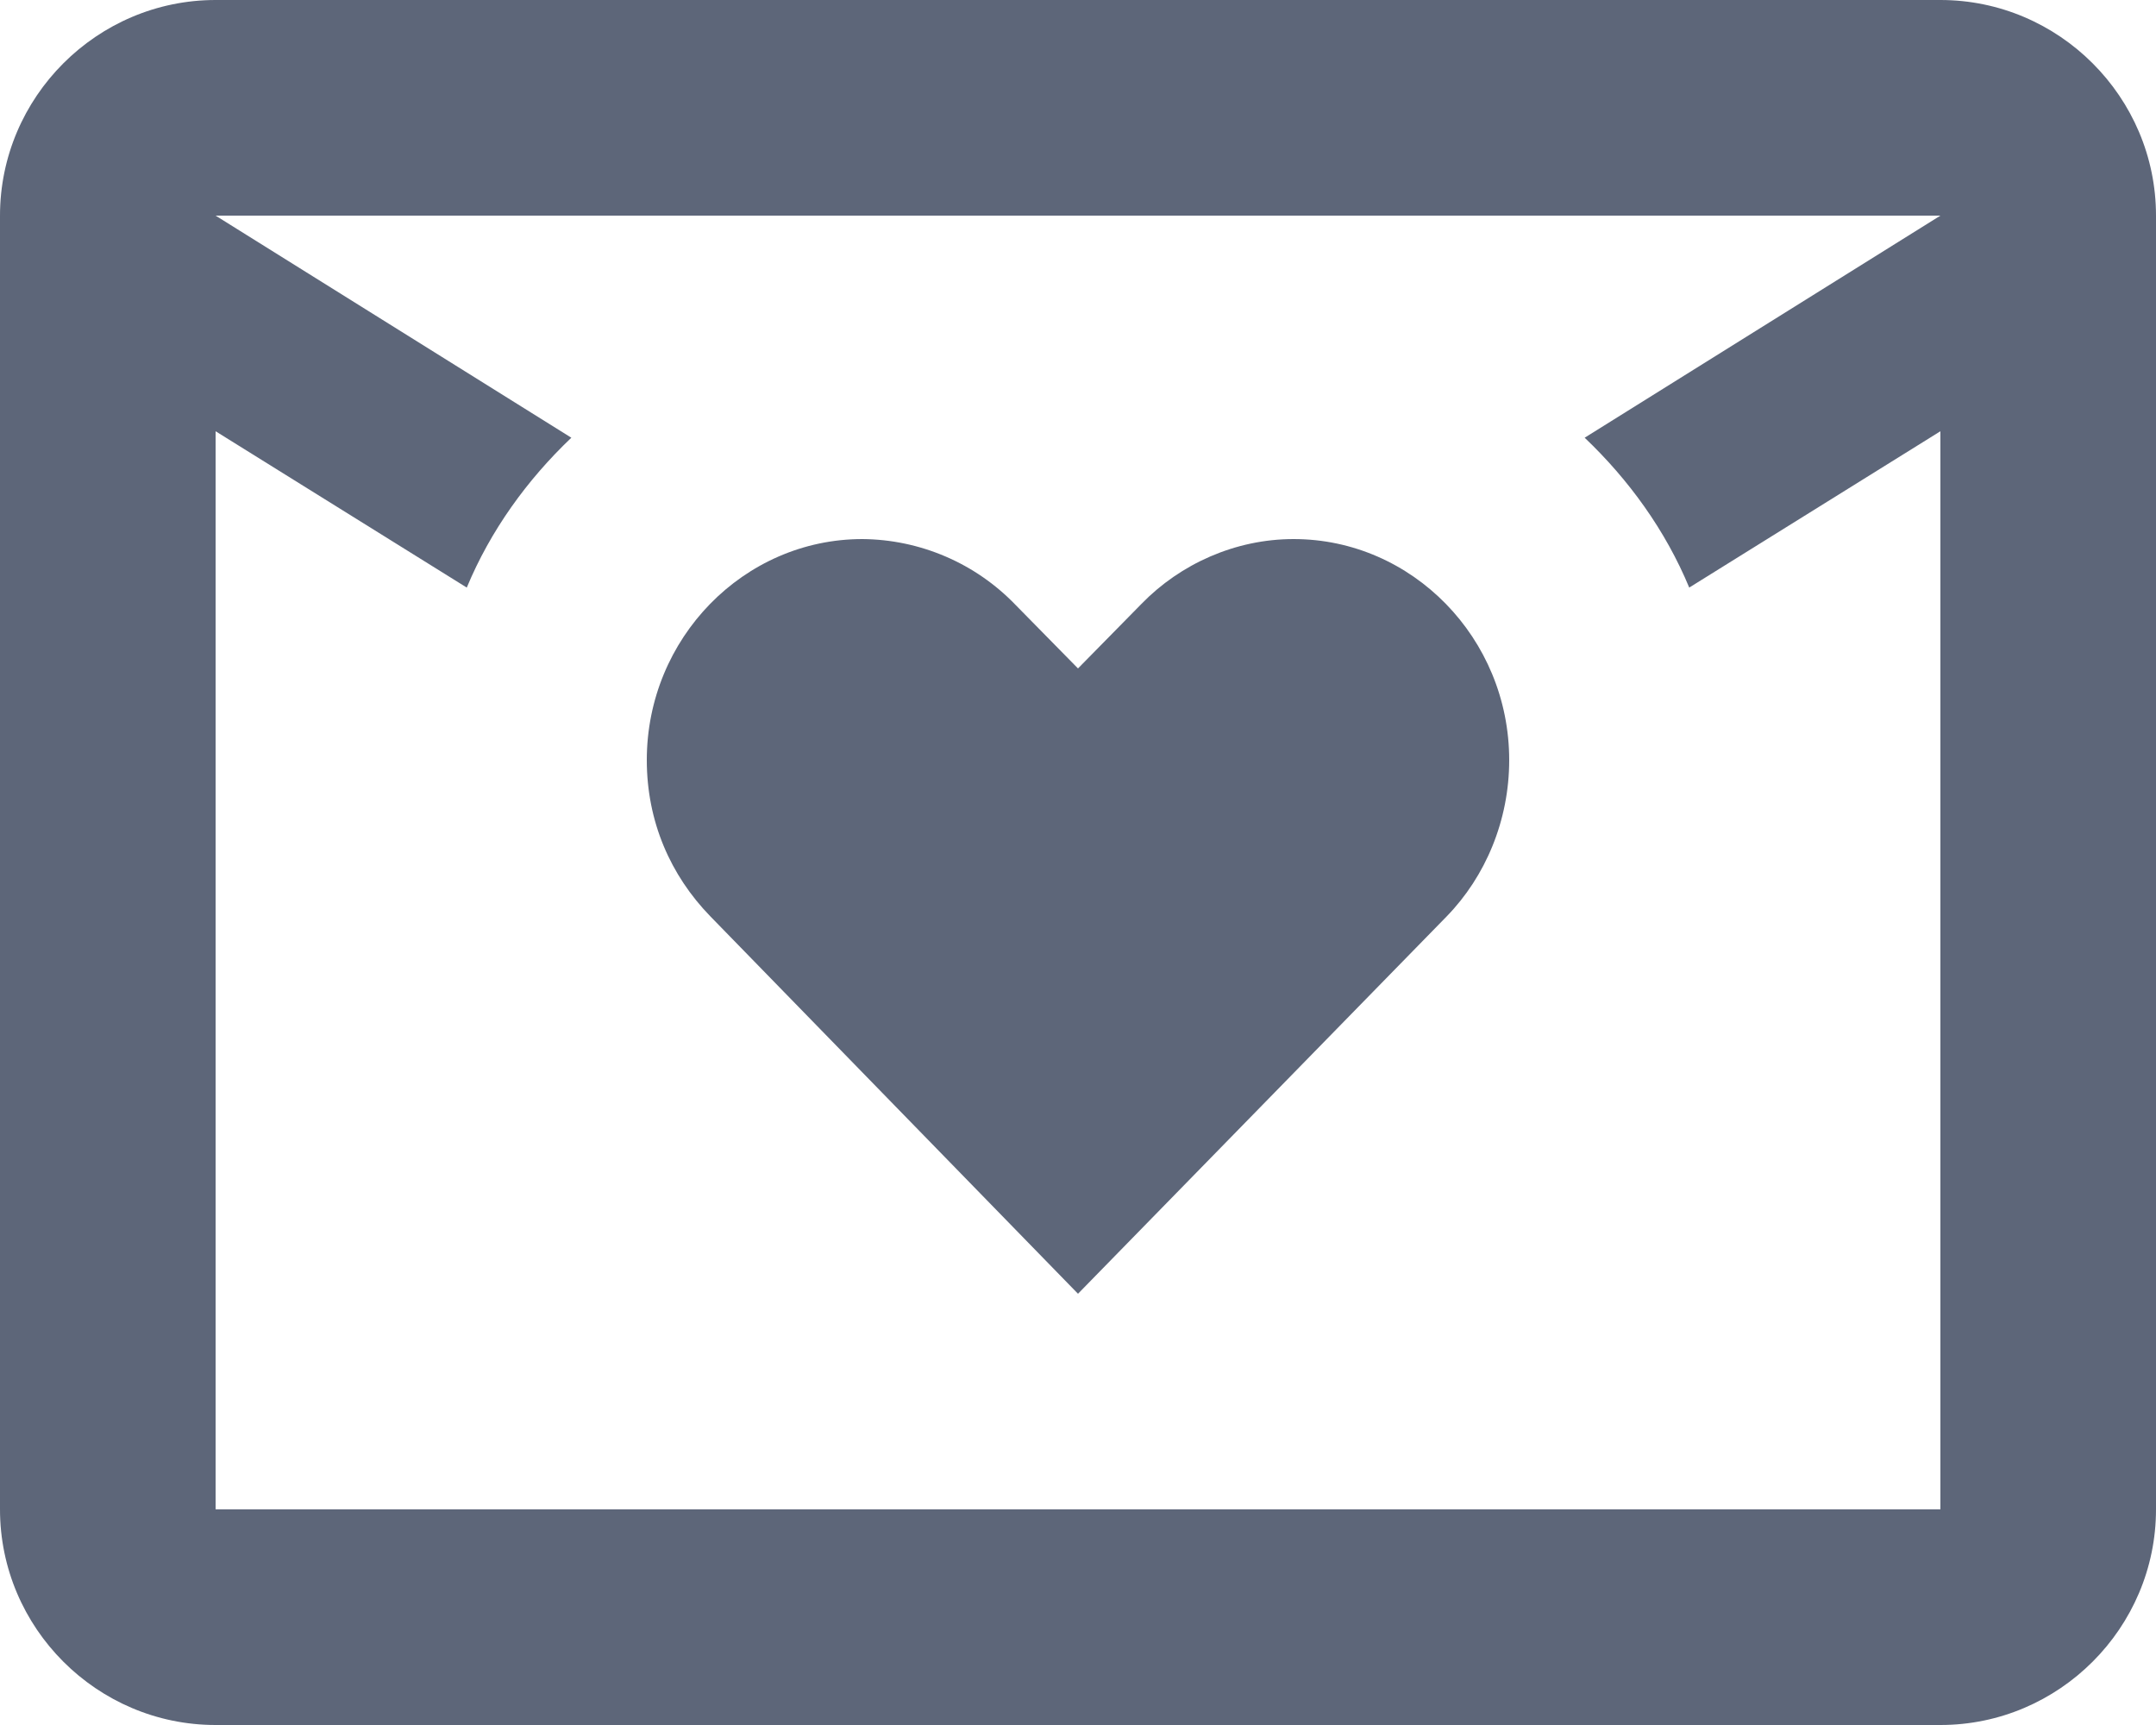 <svg xmlns="http://www.w3.org/2000/svg" width="20" height="16" viewBox="0 0 20 16" fill="none">
<path d="M8 5C6.9 5 6 5.92 6 7.05C6 7.62 6.22 8.12 6.59 8.5L10 12L13.42 8.5C13.78 8.13 14 7.61 14 7.05C14 5.92 13.1 5 12 5C11.46 5 10.95 5.23 10.59 5.6L10 6.2L9.42 5.61C9.236 5.419 9.015 5.266 8.772 5.162C8.528 5.057 8.265 5.002 8 5ZM18 0C19.1 0 20 0.9 20 2V14C20 15.1 19.1 16 18 16H2C0.9 16 0 15.1 0 14V2C0 0.9 0.9 0 2 0H18ZM14.7 4.06L18 2H2L5.3 4.06C4.89 4.45 4.55 4.92 4.33 5.45L2 4V14H18V4L15.67 5.45C15.45 4.92 15.11 4.45 14.7 4.06Z" fill="#5D6679"/>
</svg>